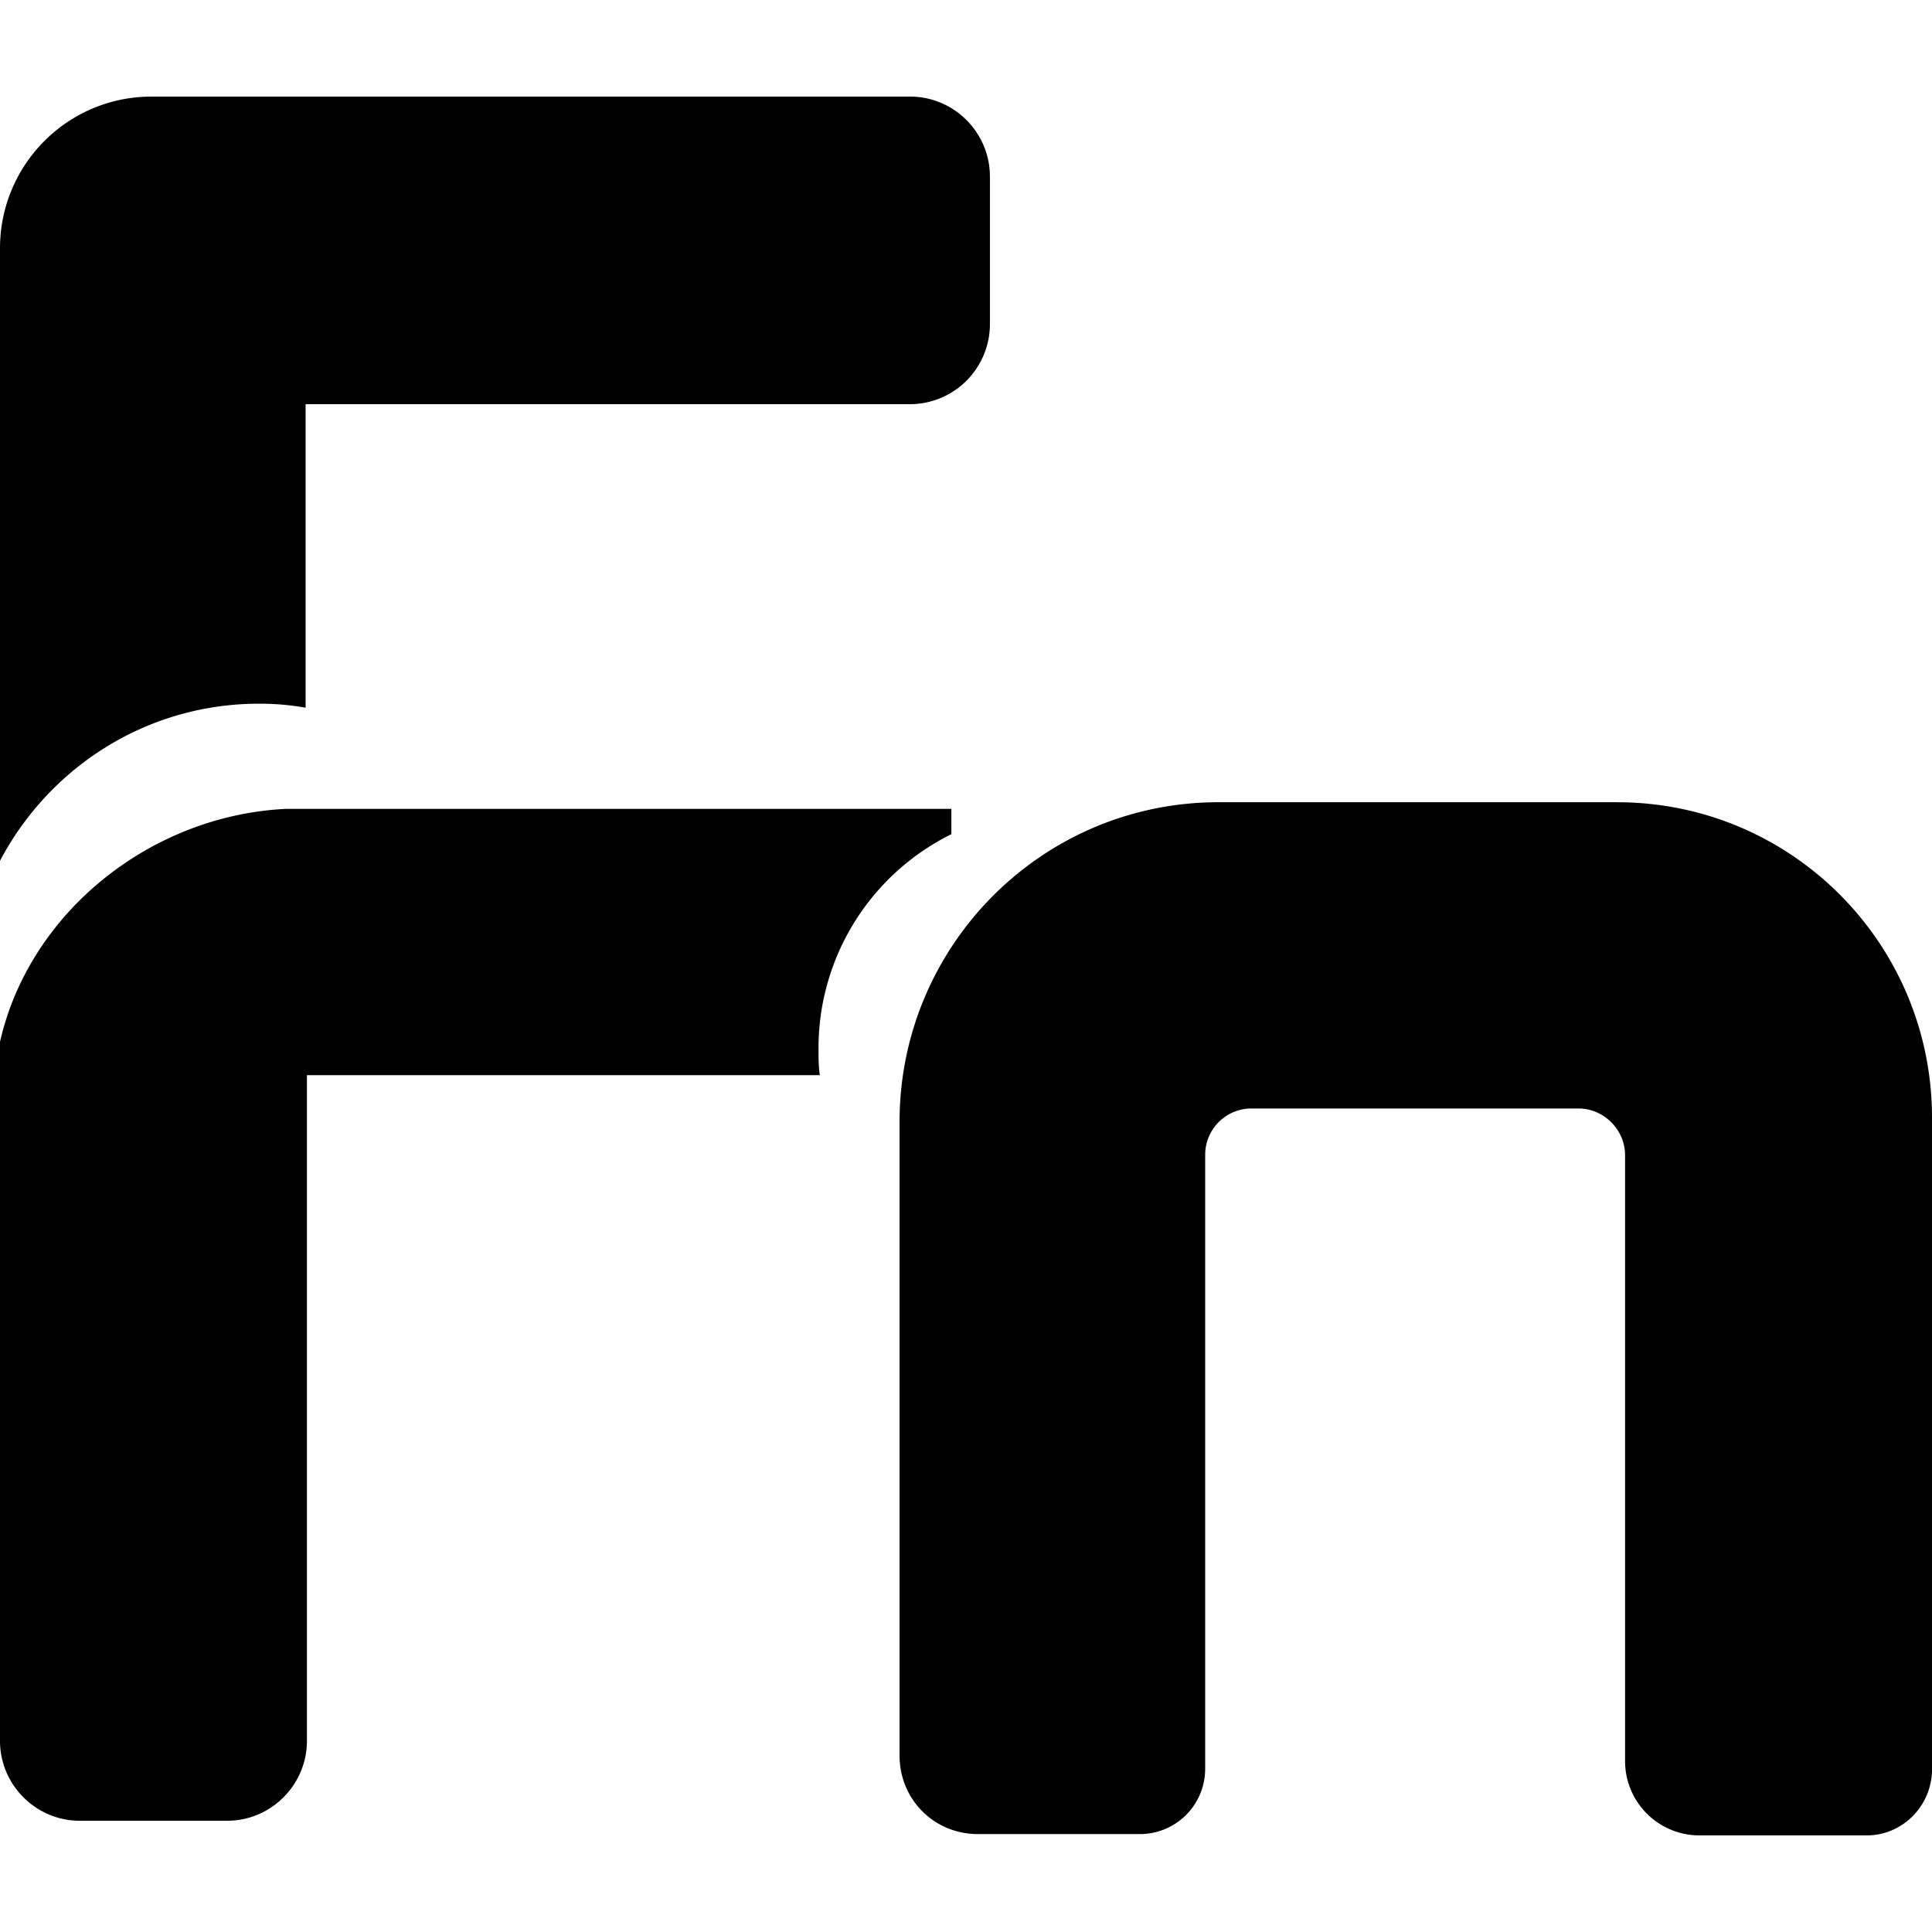 <?xml version="1.0" standalone="no"?><!DOCTYPE svg PUBLIC "-//W3C//DTD SVG 1.1//EN" "http://www.w3.org/Graphics/SVG/1.1/DTD/svg11.dtd"><svg t="1749280710659" class="icon" viewBox="0 0 1024 1024" version="1.1" xmlns="http://www.w3.org/2000/svg" p-id="4312" ne="0.08" width="36" height="36" xmlns:xlink="http://www.w3.org/1999/xlink"><path d="M857.088 425.206c92.262 0 166.912 74.793 166.912 167.24v346.481C1023.293 957.972 1007.8 972.8 989.491 972.8h-88.74a39.414 39.414 0 0 1-39.434-39.526V612.219c0-13.414-11.264-24.699-24.648-24.699h-173.261a24.525 24.525 0 0 0-24.637 24.699v325.304a34.601 34.601 0 0 1-34.509 34.58h-85.924c-23.245 0-41.554-18.35-41.554-41.636V594.565c0-93.153 75.366-169.37 169.021-169.37H857.088z m-352.84 3.523v13.414a126.454 126.454 0 0 0-70.42 113.613c0 4.936 0 9.165 0.707 14.111H162.683v352.829c0 23.286-19.016 42.342-42.25 42.342H42.26c-23.245 0-42.26-19.046-42.26-42.342V552.223c15.493-68.454 79.585-119.962 151.419-123.494h352.829zM80.282 51.2h402.135c22.538 0 41.103 17.92 42.209 40.243l0.051 2.099v78.336a42.435 42.435 0 0 1-40.151 42.281l-2.109 0.051H161.976V375.091a139.366 139.366 0 0 0-24.648-2.12c-58.634 0-109.169 32.502-135.7 80.261L0 456.253v-324.608c0-43.602 34.55-79.053 77.732-80.404L80.292 51.2h402.125z" fill="hsla(213,60%,50%,1)" p-id="4313"></path></svg>